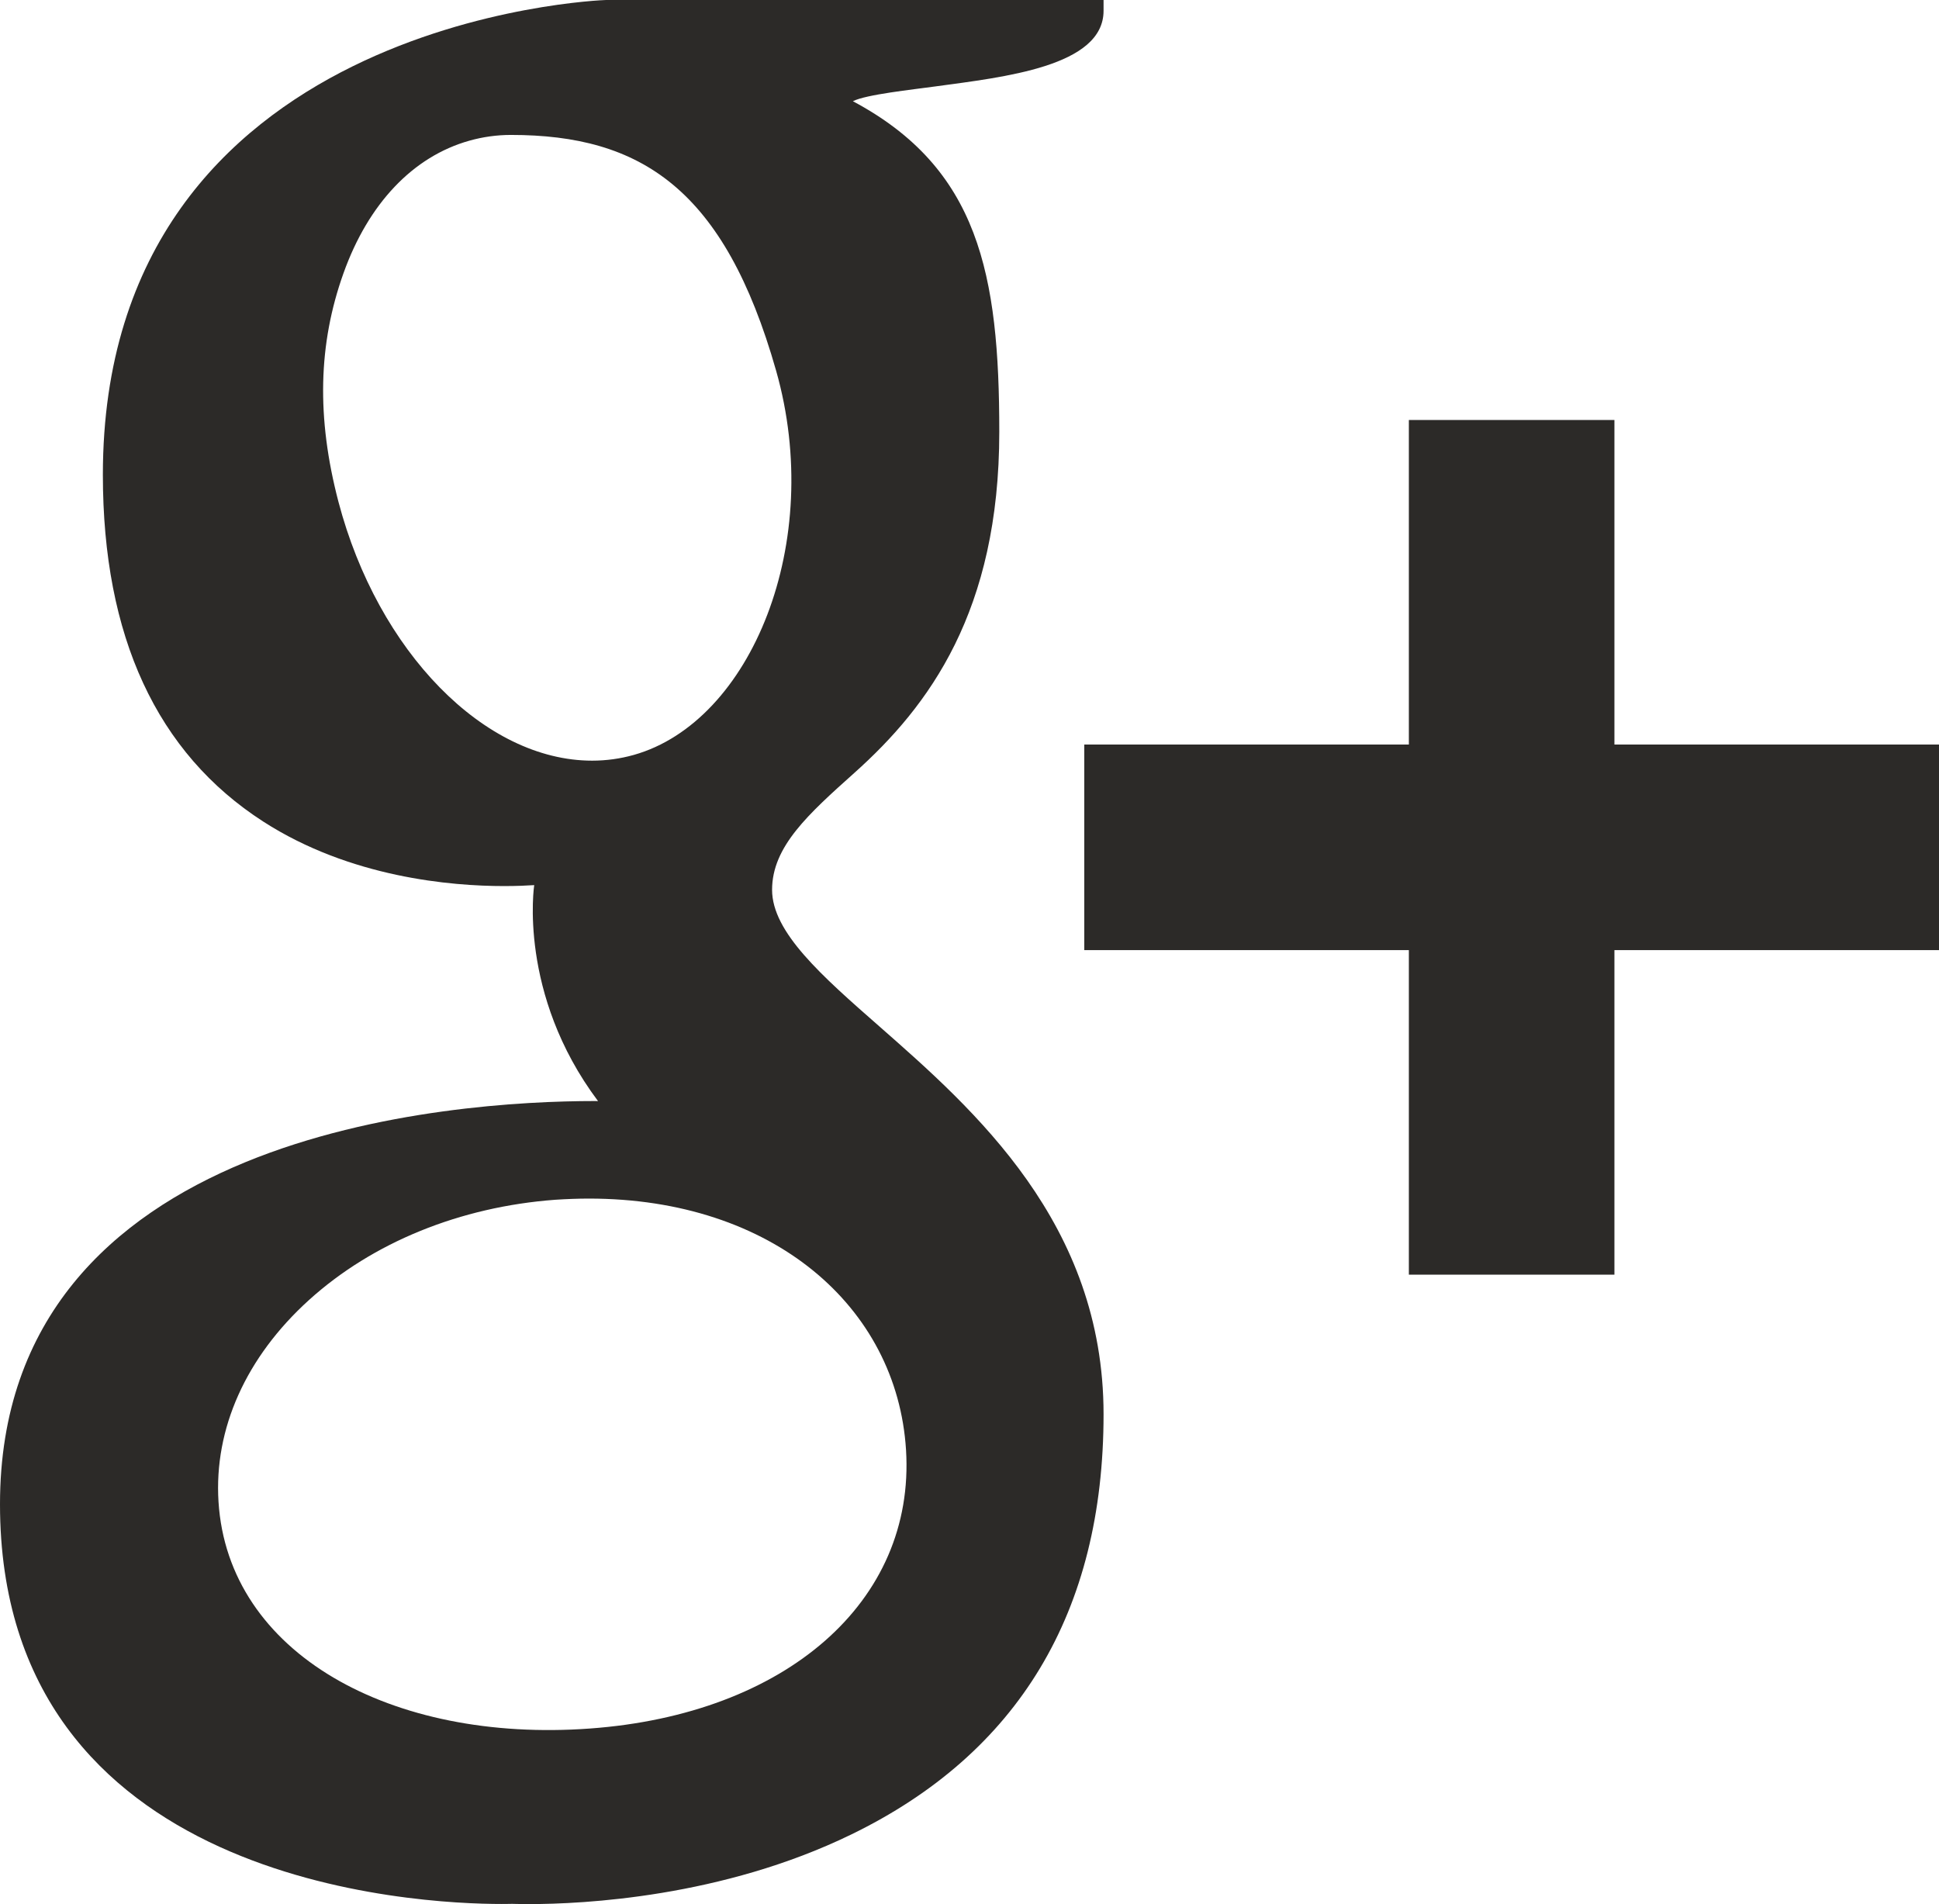 <?xml version="1.0" ?><!DOCTYPE svg  PUBLIC '-//W3C//DTD SVG 1.1//EN'  'http://www.w3.org/Graphics/SVG/1.1/DTD/svg11.dtd'><svg height="88px" id="Capa_1" style="enable-background:new 0 0 89.609 88;" version="1.1" viewBox="0 0 89.609 88" width="89.609px" fill="#2c2a28" xml:space="preserve" xmlns="http://www.w3.org/2000/svg" xmlns:xlink="http://www.w3.org/1999/xlink"><path d="M4.754,21.943c0,7.468,2.494,12.859,7.412,16.027c4.025,2.594,8.701,2.981,11.129,2.981c0.59,0,1.062-0.022,1.393-0.044  c0,0-0.771,5.016,2.949,9.981l-0.168-0.002C21.023,50.888,0,52.234,0,69.517c0,17.585,19.309,18.478,23.182,18.478  c0.303,0,0.48-0.006,0.48-0.006C23.705,87.989,23.982,88,24.453,88c2.486,0,8.912-0.312,14.879-3.213  C47.072,81.029,51,74.494,51,65.362c0-8.825-5.982-14.077-10.35-17.916c-2.666-2.338-4.969-4.358-4.969-6.322  c0-2.001,1.682-3.505,3.809-5.41c3.445-3.081,6.691-7.466,6.691-15.755c0-7.287-0.945-12.178-6.766-15.281  c0.607-0.311,2.752-0.537,3.814-0.684C46.385,3.563,51,3.074,51,0.498V0H28.006C27.775,0.006,4.754,0.859,4.754,21.943z   M41.871,67.007c0.439,7.033-5.576,12.222-14.607,12.879c-9.174,0.67-16.727-3.46-17.166-10.483  c-0.213-3.374,1.271-6.684,4.176-9.316c2.947-2.669,6.992-4.314,11.393-4.639c0.52-0.033,1.035-0.054,1.549-0.054  C35.705,55.394,41.455,60.384,41.871,67.007z M35.867,17.131c2.256,7.934-1.15,16.229-6.578,17.759  c-0.623,0.175-1.27,0.265-1.922,0.265c-4.973,0-9.9-5.031-11.725-11.96c-1.02-3.894-0.938-7.296,0.232-10.568  c1.15-3.219,3.215-5.393,5.814-6.124c0.625-0.177,1.273-0.267,1.924-0.267C29.617,6.235,33.477,8.725,35.867,17.131z M74.609,34.41  v-15h-9.5v15h-15v9.5h15v15h9.5v-15h15v-9.5H74.609z"/><g/><g/><g/><g/><g/><g/><g/><g/><g/><g/><g/><g/><g/><g/><g/></svg>